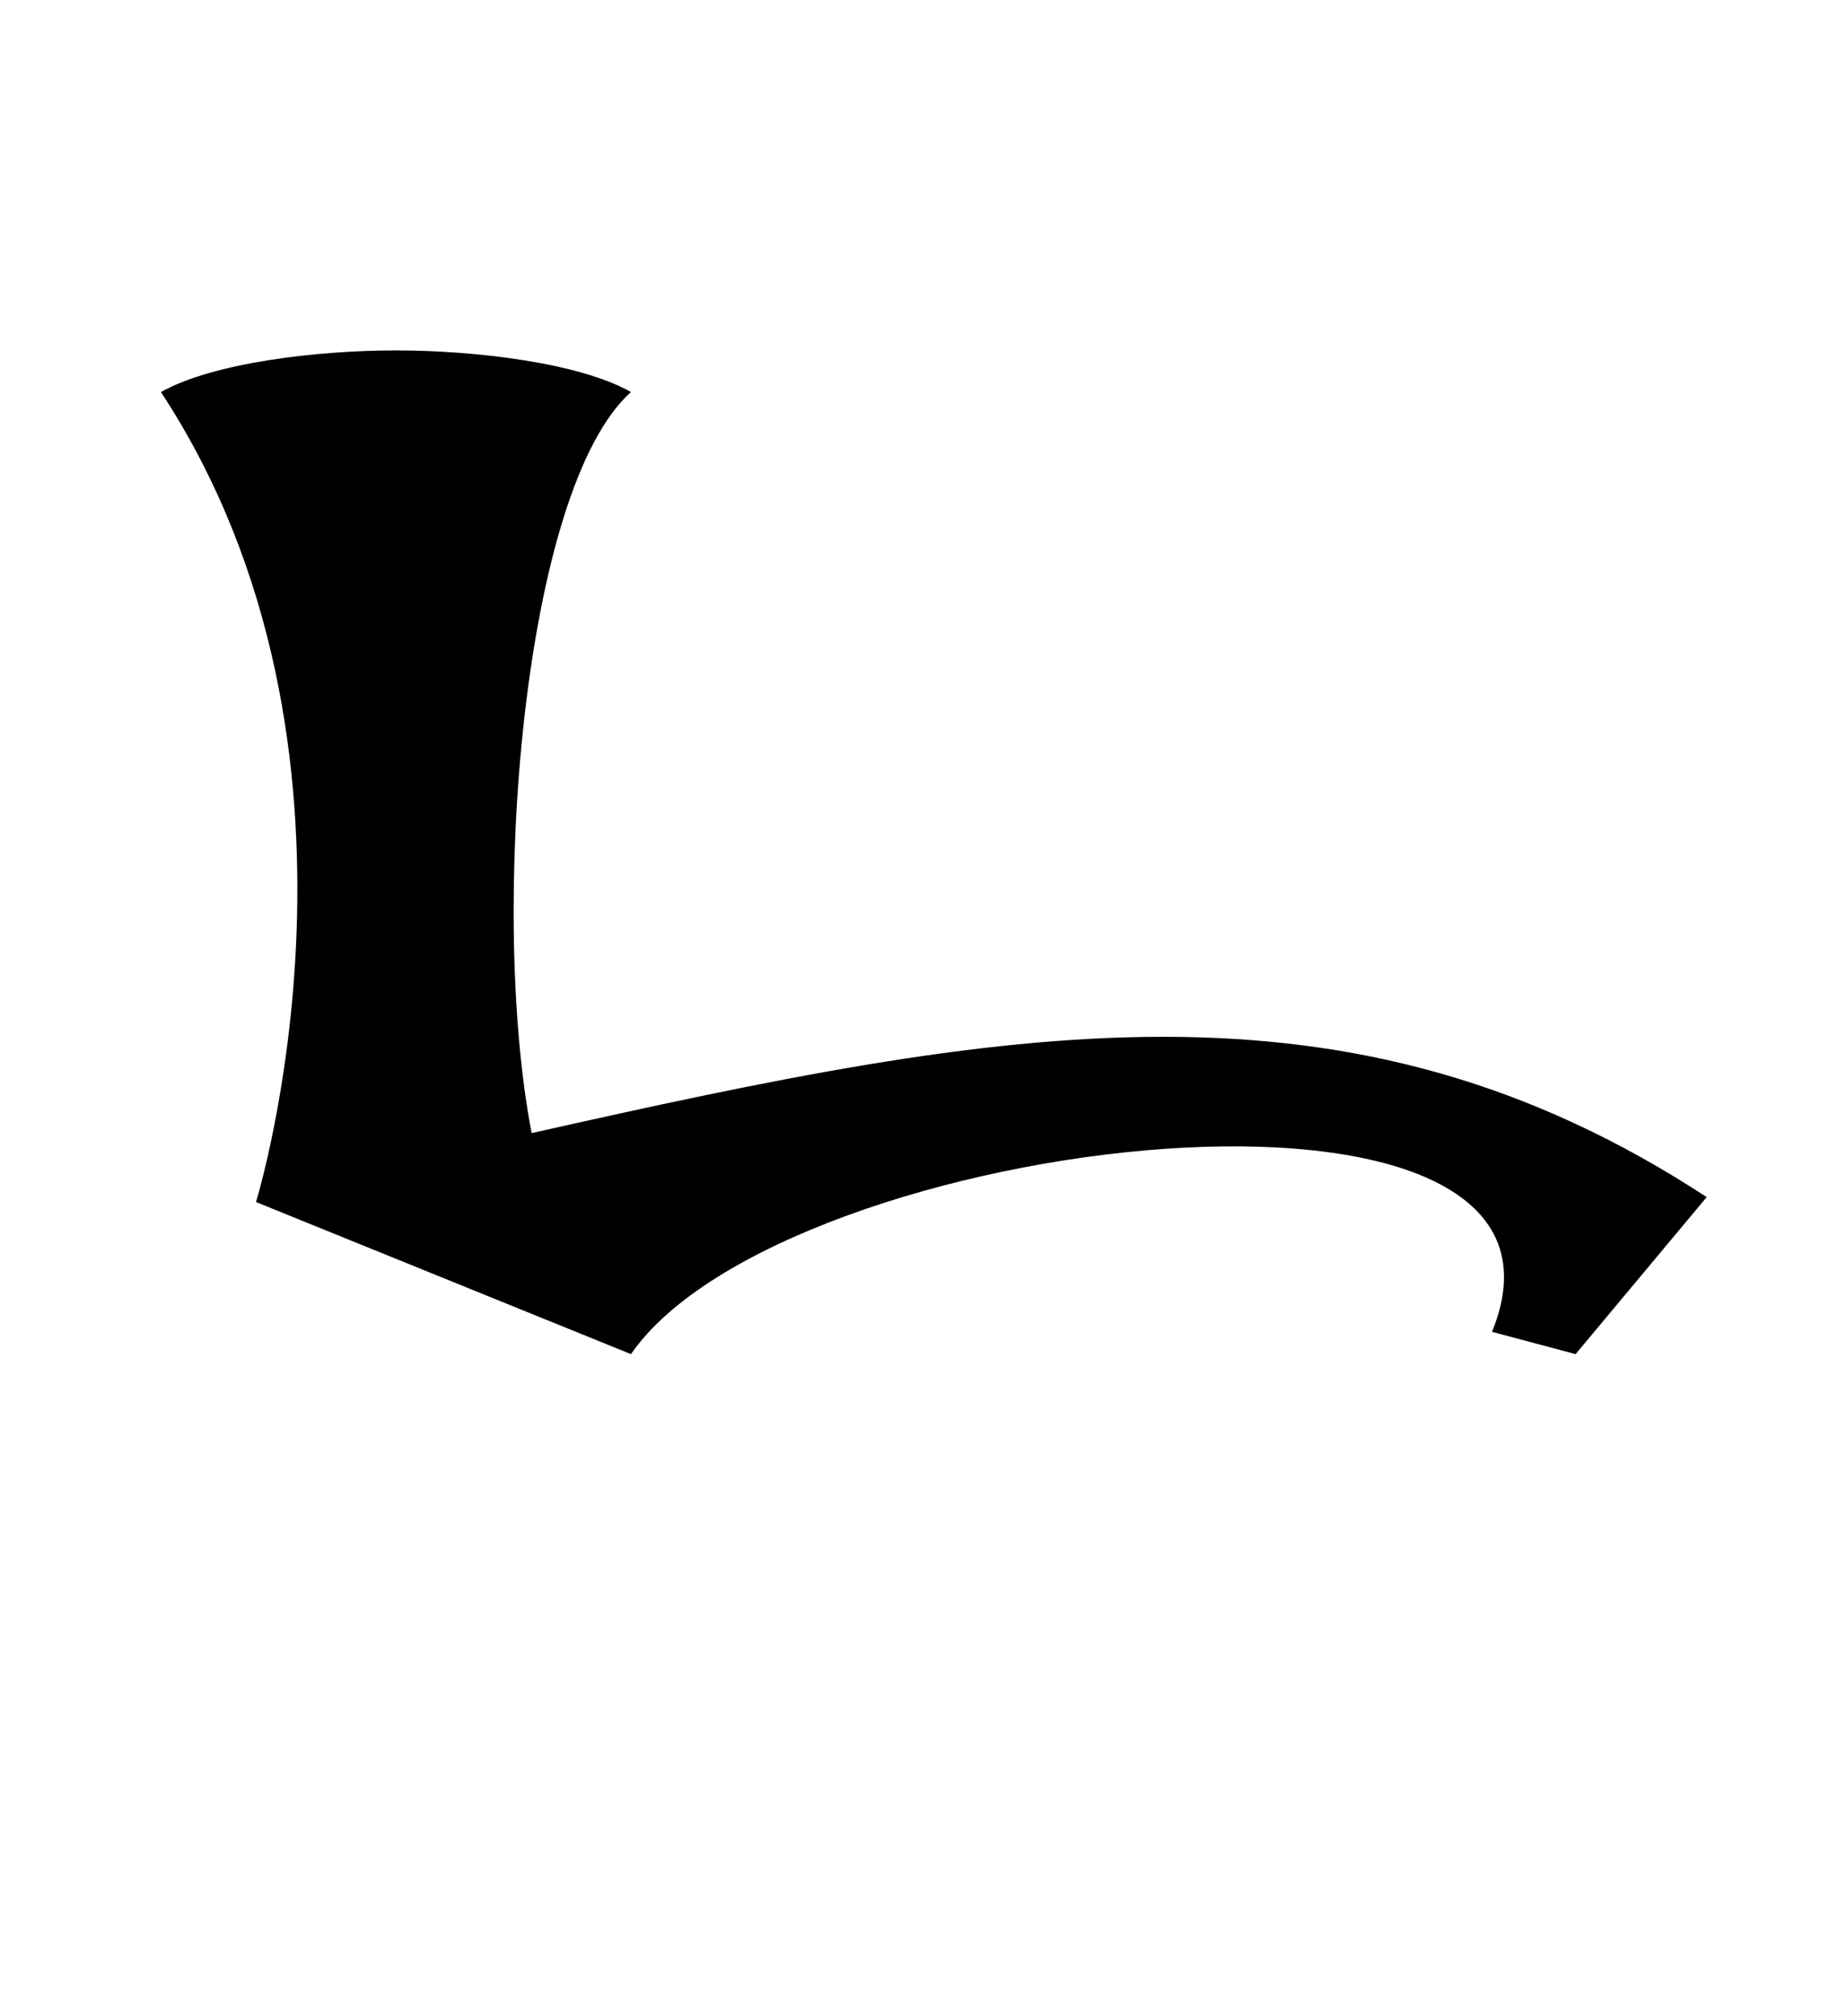 <?xml version="1.0" encoding="UTF-8"?>
<svg id="New_Letters" data-name="New Letters" xmlns="http://www.w3.org/2000/svg" width="56.32" height="61.51" viewBox="0 0 56.32 61.51">
  <path d="M16.22,34.57c-1.3-6.74-.29-19.64,3.03-22.61-1.59-.9-4.78-1.27-7.17-1.27s-5.57,.37-7.17,1.27c7.17,10.92,2.9,24.71,2.9,24.71l11.44,4.64c4.67-6.76,29.96-9.71,26.27-.68l2.55,.68,4-4.79c-10.94-7.16-21.28-5.23-35.86-1.95Z"/>
</svg>